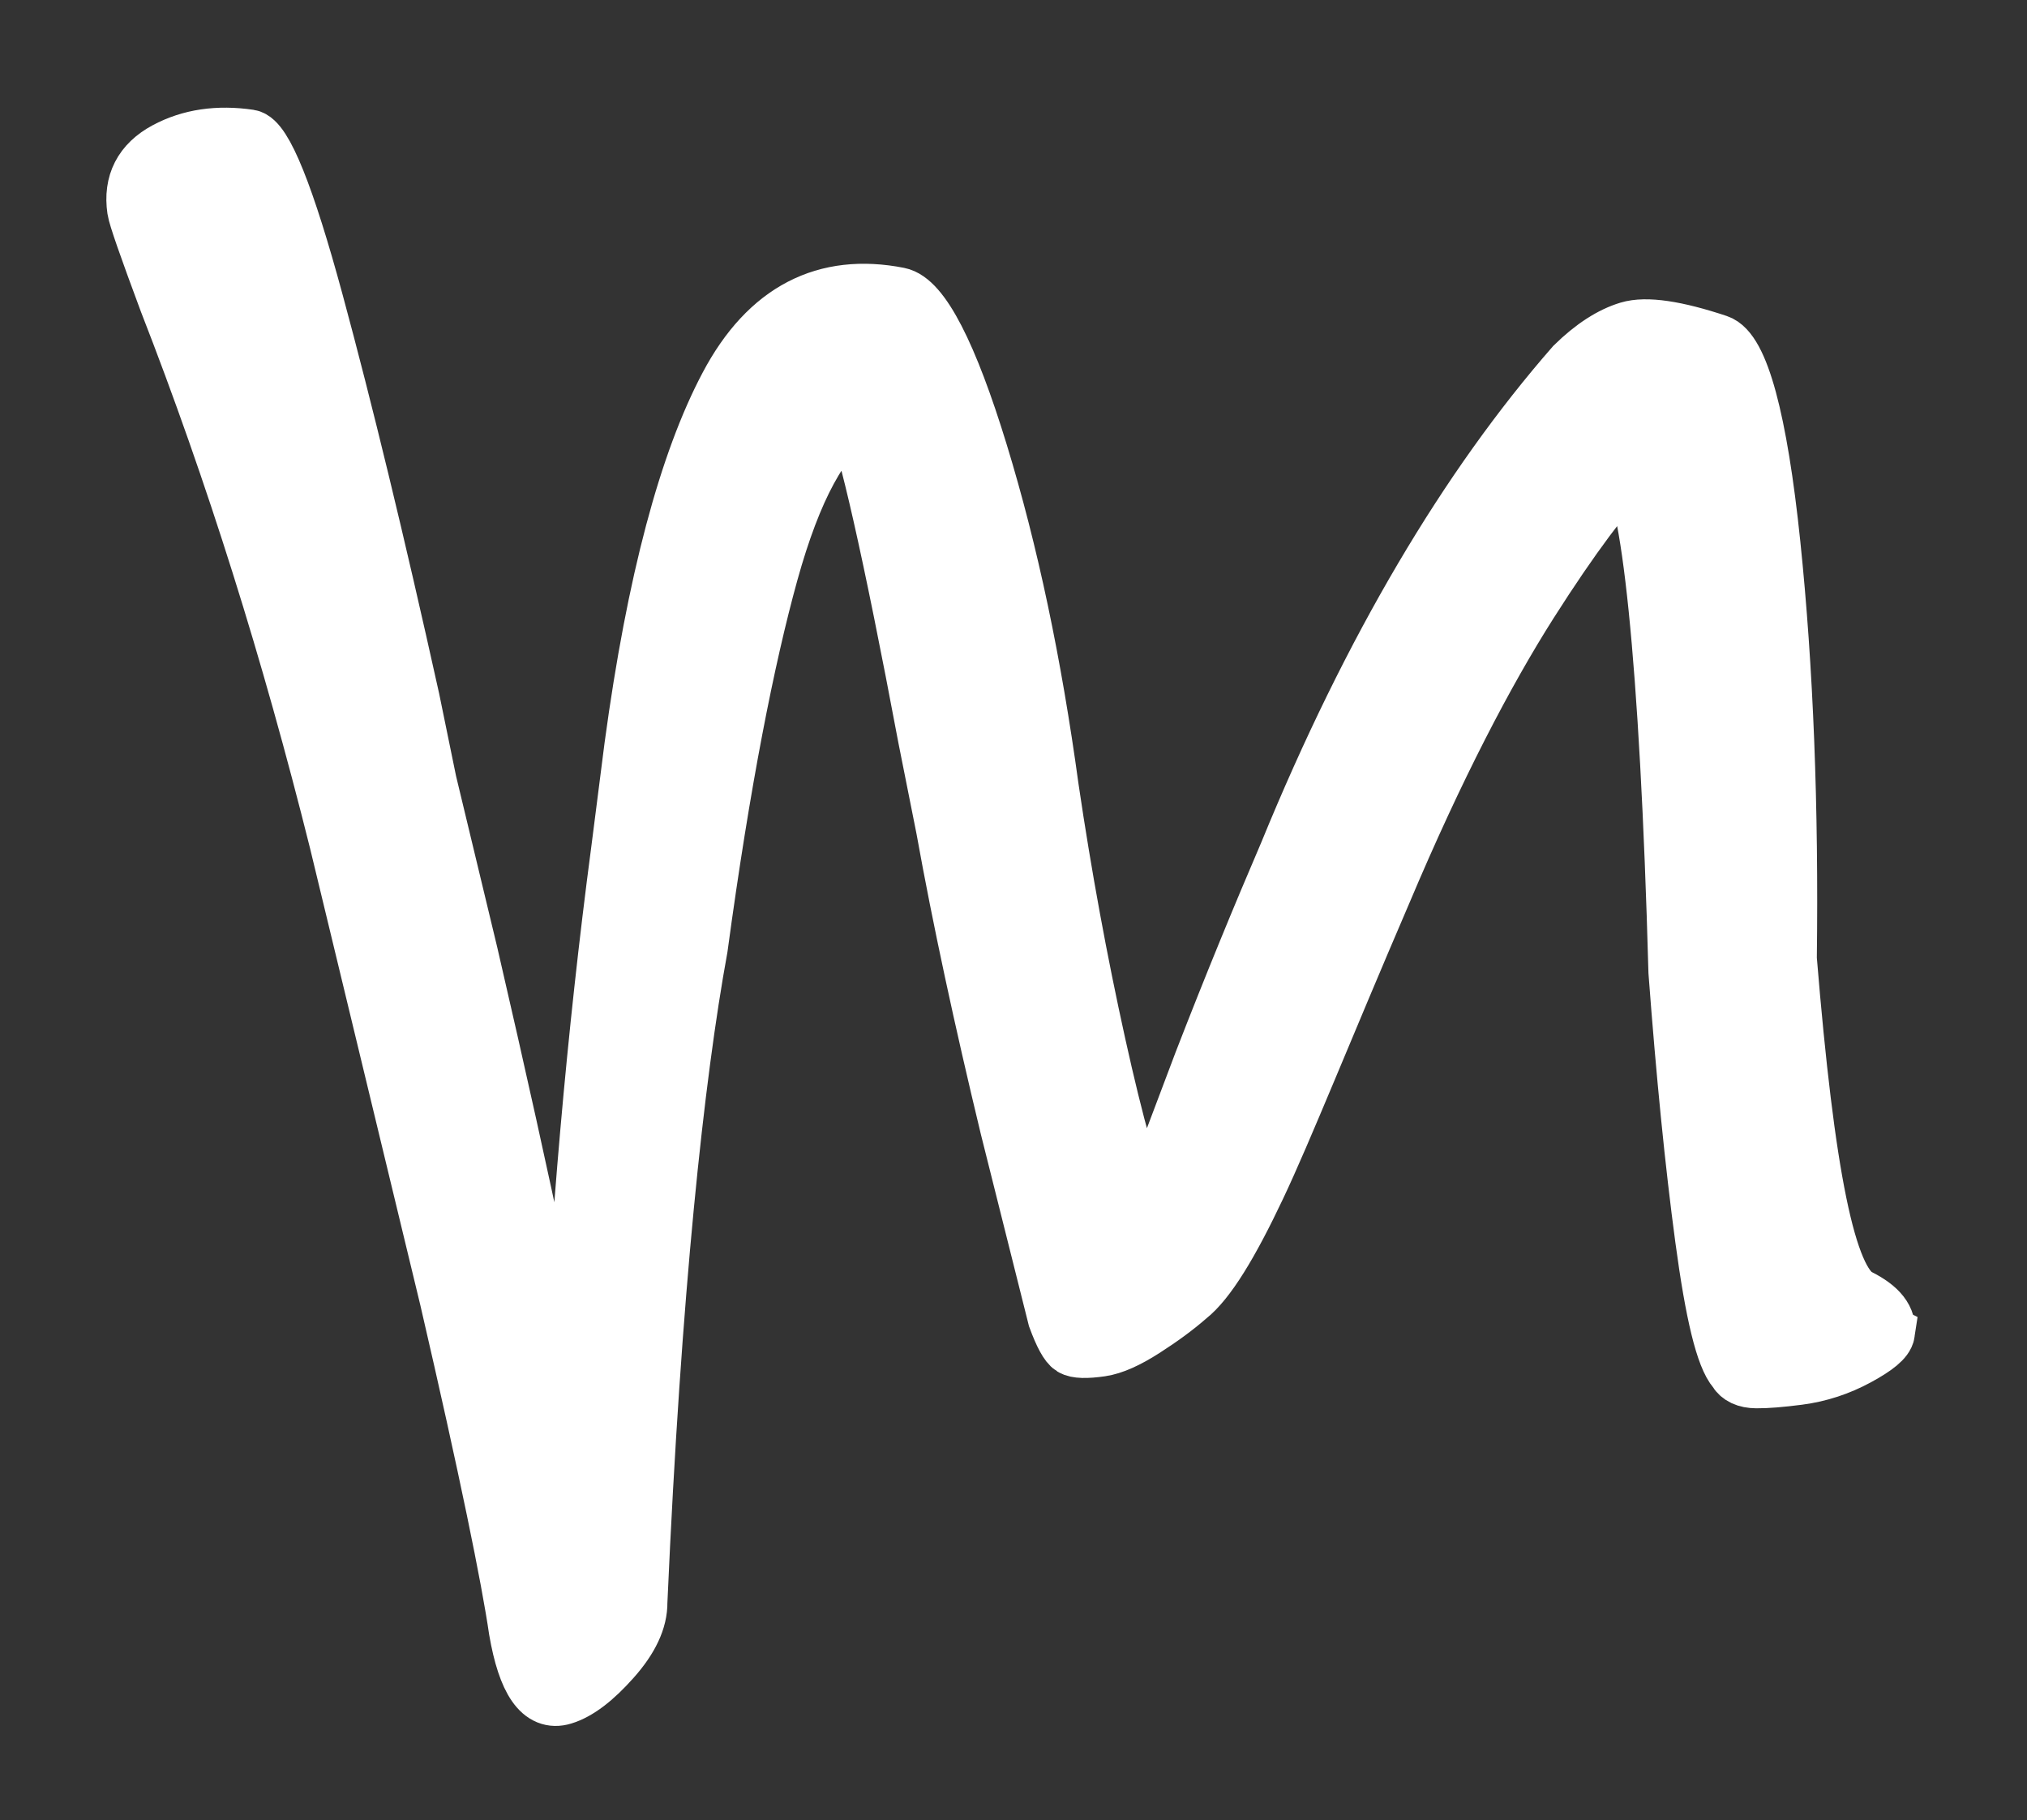<svg xmlns="http://www.w3.org/2000/svg" width="108" height="97" xmlns:v="https://vecta.io/nano"><rect width="100%" height="100%" fill="#333333" stroke="none"/><path fill-rule="evenodd" stroke-width="3" stroke="#fff" fill="#fff" d="M100.524 71.035c.113-.739-.384-1.37-1.5-1.927-1.641-.818-2.777-6.48-3.722-18.016.101-8.096-.183-15.449-.873-22.095s-1.695-10.336-2.903-10.736c-2.235-.745-3.826-.977-4.755-.697s-1.908.905-2.921 1.9c-5.649 6.465-10.79 15.078-15.255 25.982-1.455 3.39-2.978 7.086-4.546 11.132l-3.034 8.036c-.734-1.636-1.565-4.596-2.531-8.967s-1.809-8.937-2.505-13.659c-.906-6.633-2.155-12.57-3.773-17.855s-3.097-8.148-4.325-8.387c-3.886-.766-6.98.763-9.119 4.814-2.144 4.045-3.868 10.395-5.062 19.212l-.706 5.528c-1.306 9.867-2.184 20.066-2.691 30.472-.516-3.377-2.164-11.524-5.27-24.951l-2.199-9.145-.904-4.409c-1.858-8.391-3.578-15.47-5.121-21.165s-2.739-8.651-3.522-8.766c-1.666-.246-3.156-.032-4.449.663s-1.835 1.763-1.629 3.174c.053.376.628 2.019 1.698 4.895 3.56 9.126 6.549 18.68 9.071 28.785l5.879 24.358c2.109 9.101 3.289 14.913 3.687 17.66.471 2.726 1.286 3.898 2.457 3.537.806-.245 1.679-.919 2.637-1.997s1.435-2.083 1.422-3.045c.735-16.592 1.956-27.973 3.217-34.869 1.201-8.867 2.504-15.438 3.759-19.969s2.769-7.257 4.473-8.306c.608 1.243 1.954 7.075 3.835 17.102l.963 4.836c.864 4.809 2.022 10.16 3.412 15.93l2.54 10.135c.335.911.622 1.436.862 1.582s.753.161 1.544.046c.631-.092 1.399-.437 2.31-1.022s1.686-1.154 2.328-1.718c1.04-.817 2.252-2.807 3.689-5.845 1.437-3.028 3.596-8.467 6.708-15.705 2.839-6.728 5.481-11.752 7.797-15.406 2.316-3.647 4.074-5.917 5.19-7.065 1.153.645 2.185 9.991 2.642 26.695.412 5.484.883 10.215 1.422 14.224s1.096 6.298 1.718 7.011c.194.345.563.518 1.11.523s1.296-.056 2.251-.18c1.113-.145 2.158-.492 3.14-1.025s1.502-.959 1.554-1.305h0 0z"/></svg>